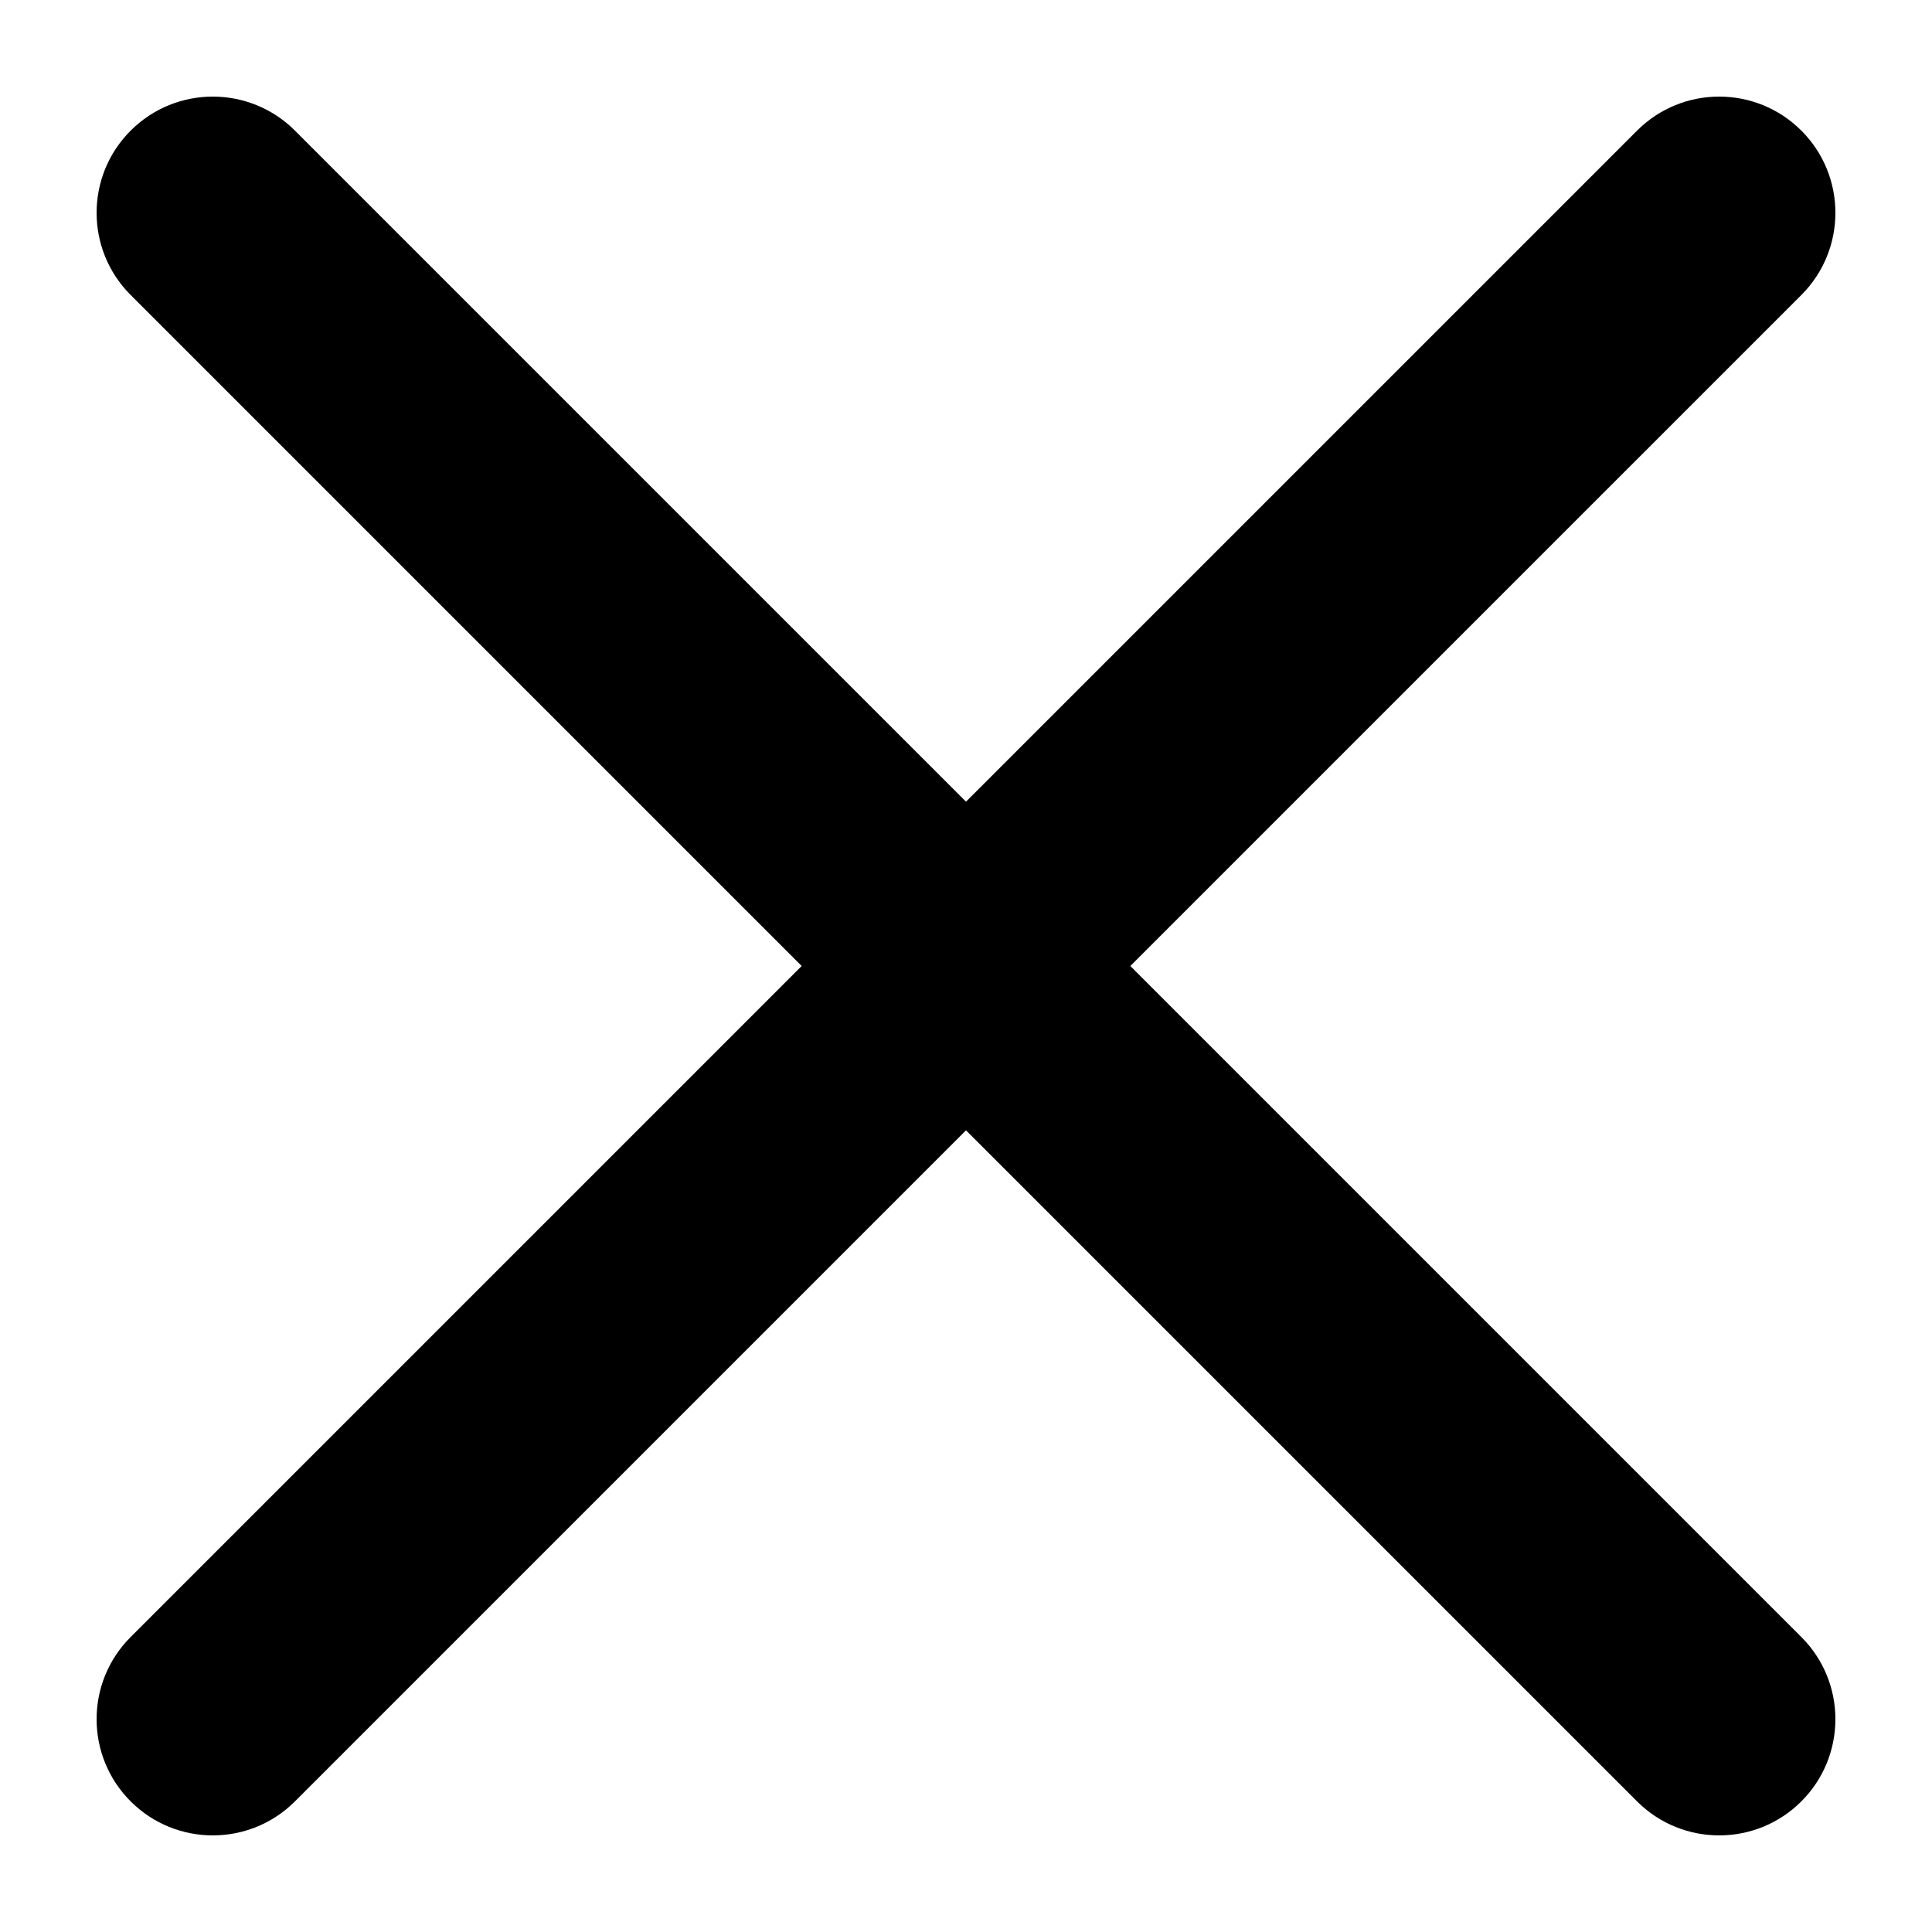 <svg width="100" height="100" viewBox="0 0 100 100" fill="none" xmlns="http://www.w3.org/2000/svg">
<path d="M15.268 6.762C12.919 4.413 9.11 4.413 6.762 6.762C4.413 9.11 4.413 12.919 6.762 15.268L41.494 50L6.762 84.732C4.413 87.081 4.413 90.889 6.762 93.238C9.111 95.587 12.919 95.587 15.268 93.238L50 58.506L84.732 93.238C87.081 95.587 90.889 95.587 93.238 93.238C95.587 90.889 95.587 87.081 93.238 84.732L58.506 50L93.239 15.268C95.587 12.919 95.587 9.11 93.239 6.762C90.89 4.413 87.081 4.413 84.733 6.762L50 41.494L15.268 6.762Z" fill="black"/>
</svg>
